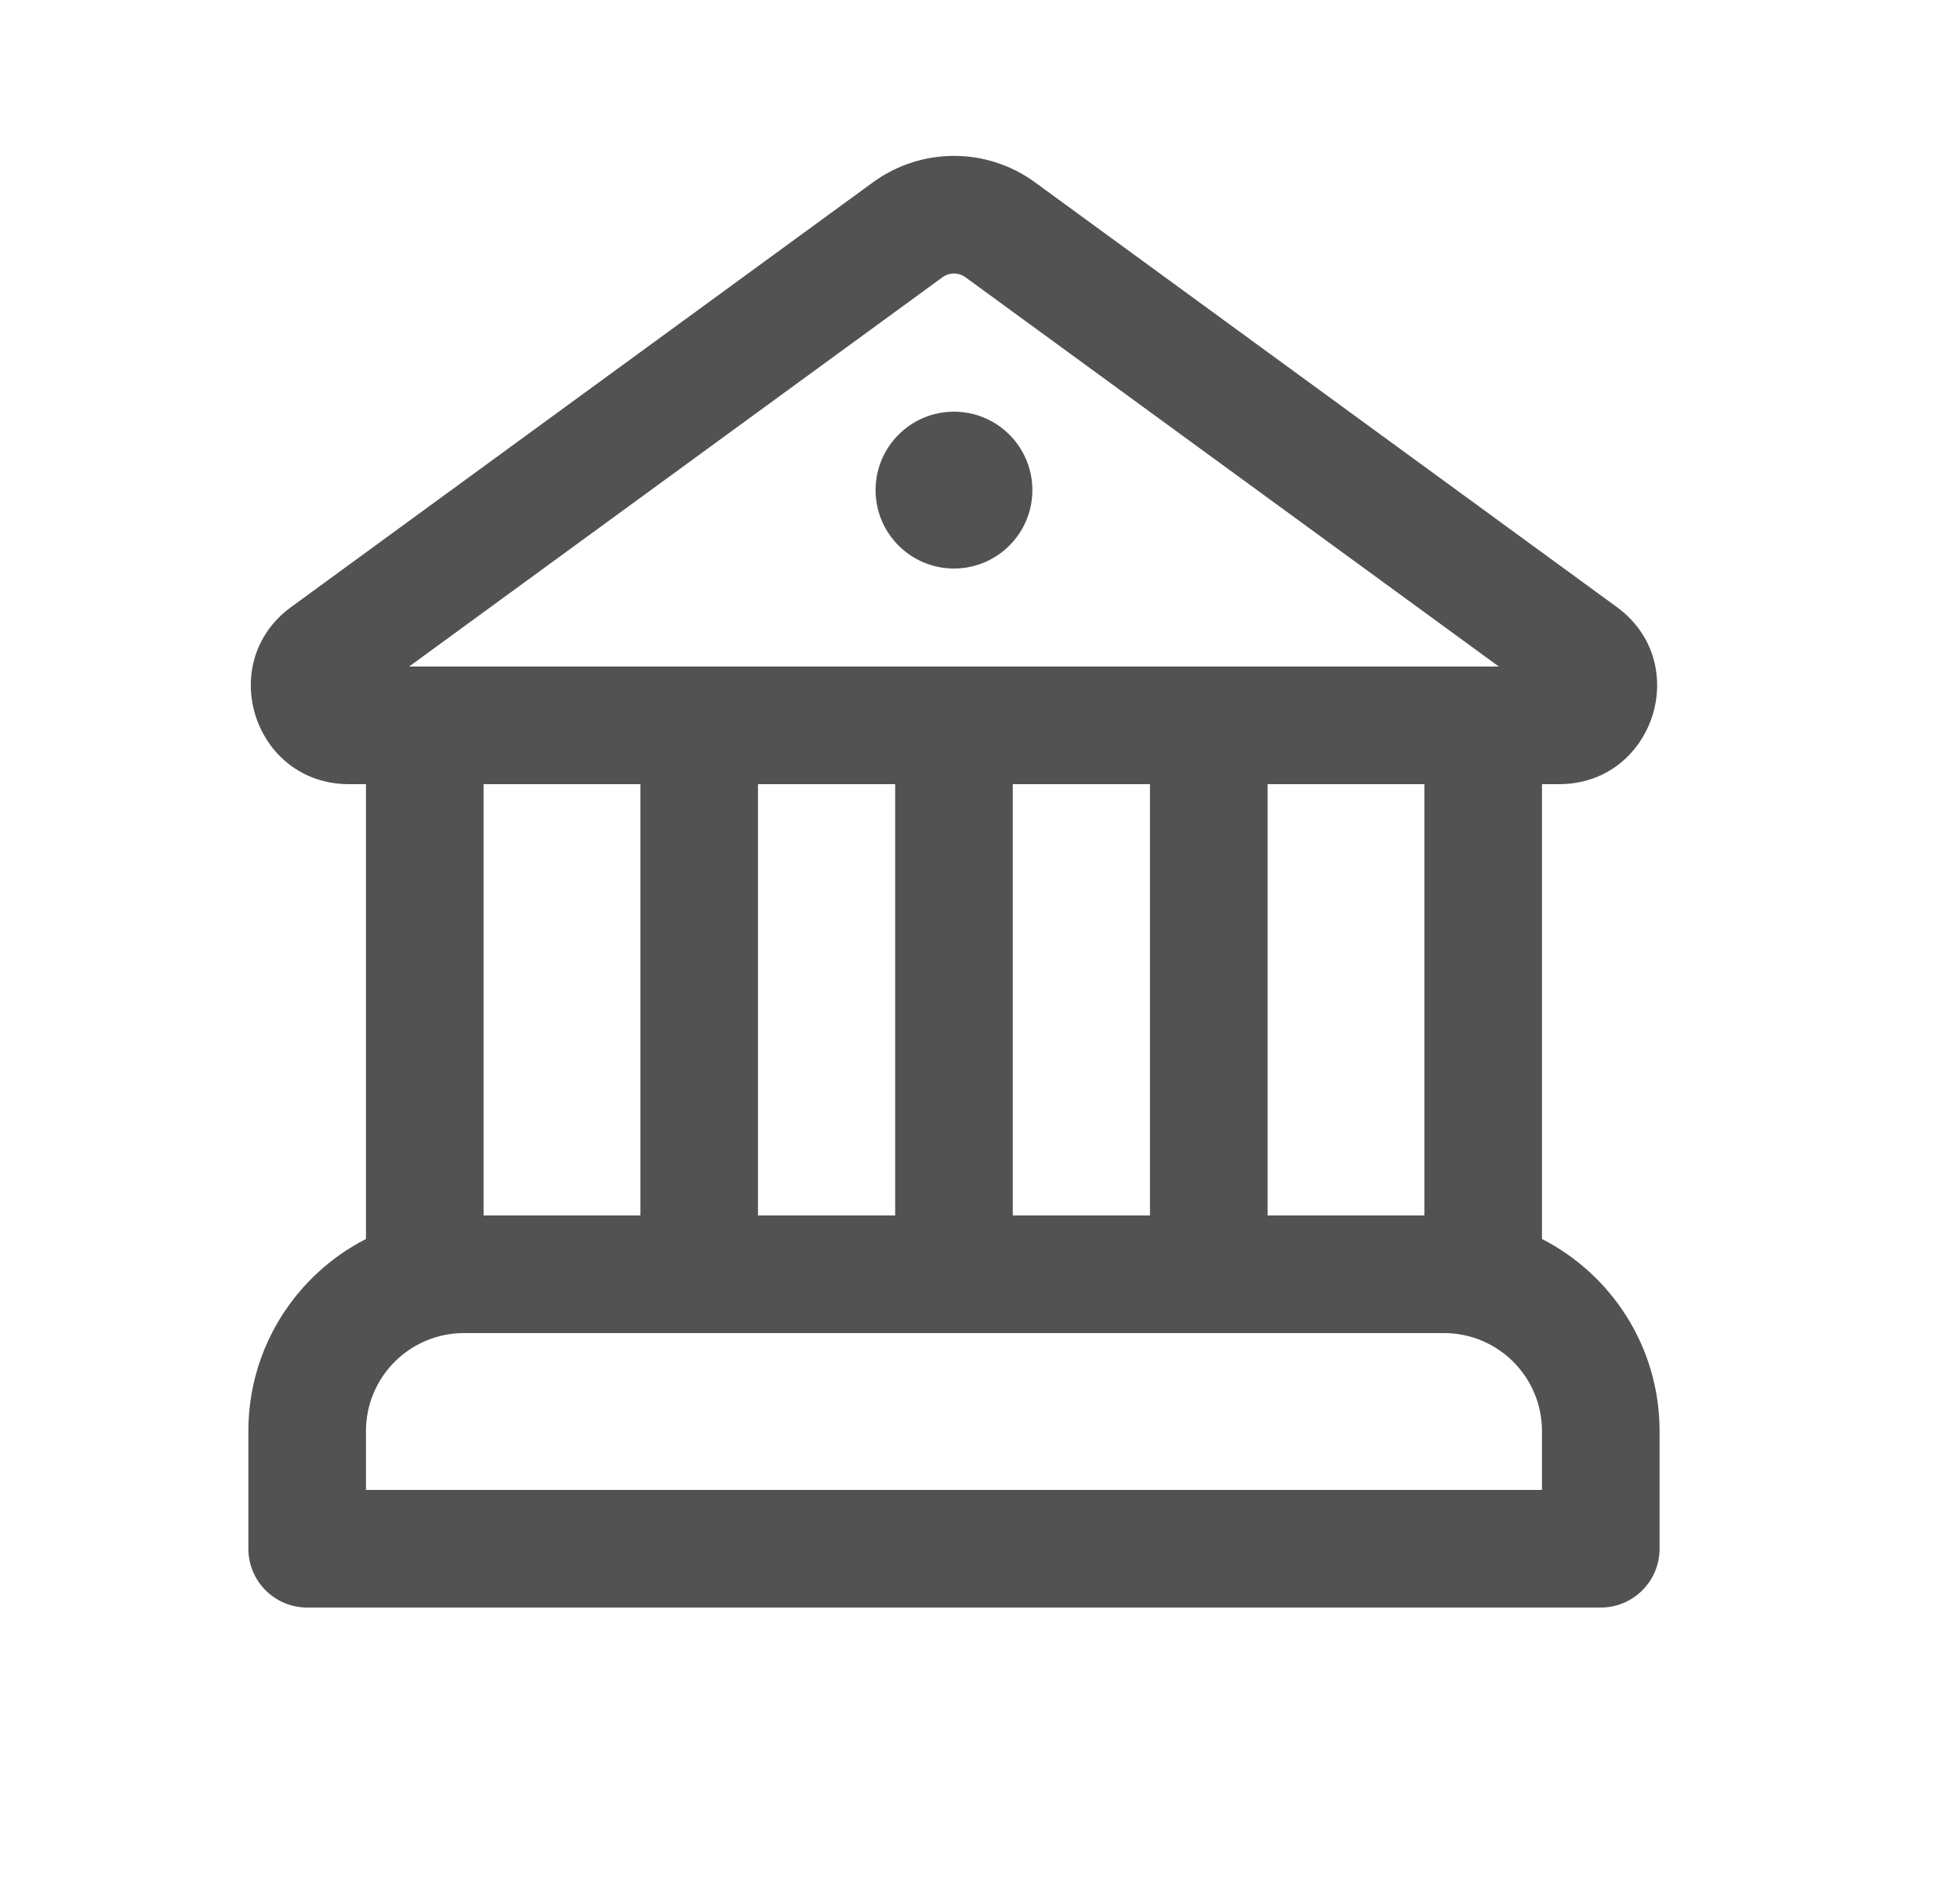 <svg width="25" height="24" viewBox="0 0 25 24" fill="none" xmlns="http://www.w3.org/2000/svg">
<g id="Building Bank">
<path id="Shape" d="M13.168 6.25C13.168 6.802 12.72 7.25 12.168 7.25C11.616 7.25 11.168 6.802 11.168 6.25C11.168 5.698 11.616 5.25 12.168 5.25C12.72 5.25 13.168 5.698 13.168 6.25ZM13.2 2.324C12.585 1.876 11.751 1.876 11.136 2.324L3.715 7.74C2.737 8.453 3.242 10 4.451 10H4.668L4.668 15.8C3.778 16.255 3.168 17.181 3.168 18.25V19.75C3.168 20.164 3.504 20.5 3.918 20.5H20.418C20.832 20.5 21.168 20.164 21.168 19.75V18.25C21.168 17.181 20.558 16.255 19.668 15.8V10H19.885C21.094 10 21.599 8.453 20.621 7.74L13.2 2.324ZM12.021 3.536C12.108 3.472 12.227 3.472 12.315 3.536L19.118 8.5H5.218L12.021 3.536ZM18.168 10V15.5H16.168V10H18.168ZM14.668 10V15.5H12.918V10H14.668ZM11.418 10V15.5H9.668L9.668 10H11.418ZM5.918 17H18.418C19.108 17 19.668 17.559 19.668 18.25V19H4.668V18.25C4.668 17.559 5.228 17 5.918 17ZM6.168 15.5L6.168 10H8.168L8.168 15.5H6.168Z" fill="#525252"/>
</g>
</svg>

